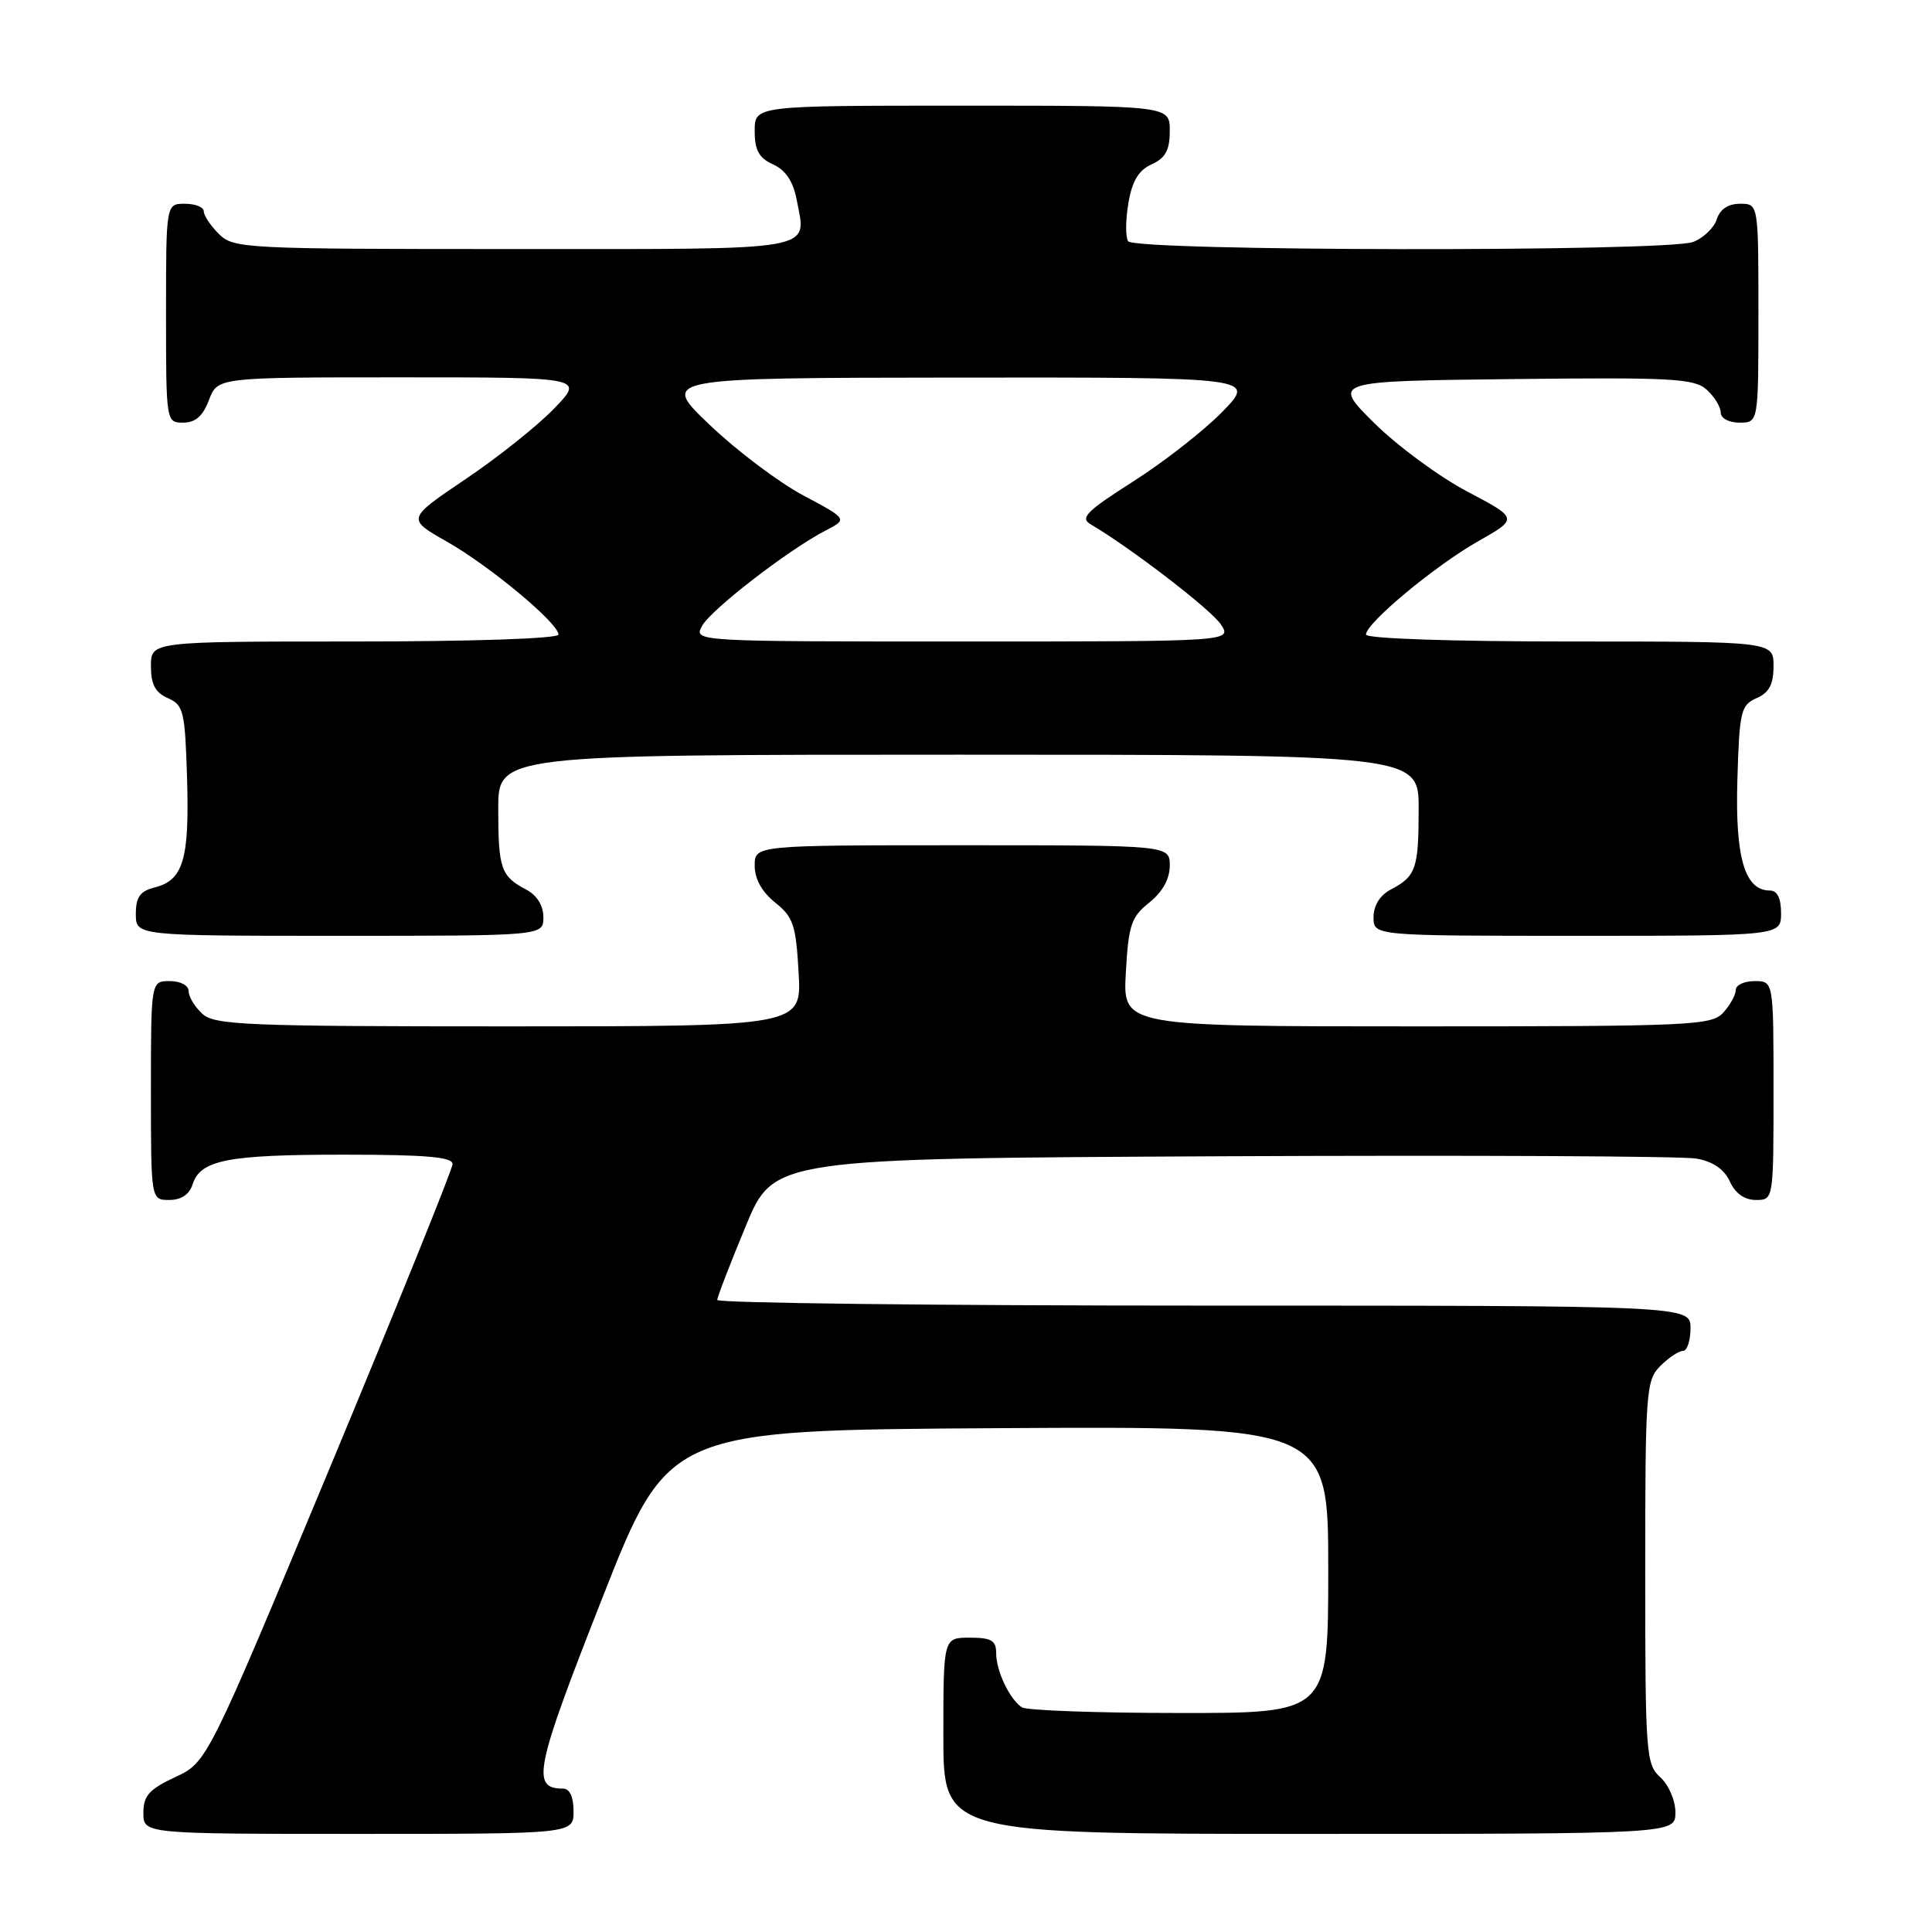 <?xml version="1.0" encoding="UTF-8" standalone="no"?>
<!DOCTYPE svg PUBLIC "-//W3C//DTD SVG 1.1//EN" "http://www.w3.org/Graphics/SVG/1.1/DTD/svg11.dtd" >
<svg xmlns="http://www.w3.org/2000/svg" xmlns:xlink="http://www.w3.org/1999/xlink" version="1.1" viewBox="0 0 256 256">
 <g >
 <path fill="currentColor"
d=" M 76.00 240.00 C 76.00 238.12 75.49 237.00 74.62 237.00 C 70.35 237.00 70.87 234.48 79.76 211.87 C 88.56 189.50 88.56 189.50 132.28 189.24 C 176.00 188.98 176.00 188.98 176.00 207.99 C 176.00 227.00 176.00 227.00 156.25 226.98 C 145.39 226.98 136.00 226.64 135.40 226.23 C 133.77 225.14 132.00 221.42 132.00 219.07 C 132.00 217.37 131.37 217.00 128.50 217.00 C 125.00 217.00 125.00 217.00 125.00 230.00 C 125.00 243.00 125.00 243.00 173.50 243.00 C 222.00 243.00 222.00 243.00 222.00 240.15 C 222.00 238.58 221.11 236.50 220.00 235.50 C 218.10 233.78 218.00 232.42 218.00 208.35 C 218.00 184.33 218.11 182.89 220.00 181.00 C 221.10 179.90 222.45 179.00 223.00 179.00 C 223.55 179.00 224.00 177.65 224.00 176.00 C 224.00 173.00 224.00 173.00 159.50 173.00 C 124.02 173.00 95.02 172.66 95.04 172.25 C 95.05 171.84 96.75 167.45 98.80 162.50 C 102.52 153.50 102.52 153.50 162.01 153.21 C 194.73 153.06 222.98 153.19 224.80 153.52 C 226.98 153.91 228.47 154.93 229.21 156.55 C 229.93 158.13 231.15 159.00 232.66 159.00 C 235.00 159.00 235.00 159.00 235.00 144.50 C 235.00 130.00 235.00 130.00 232.50 130.00 C 231.12 130.00 230.00 130.53 230.00 131.17 C 230.00 131.82 229.26 133.17 228.35 134.17 C 226.80 135.88 224.20 136.00 187.73 136.00 C 148.77 136.00 148.77 136.00 149.18 128.87 C 149.53 122.57 149.89 121.50 152.29 119.59 C 154.04 118.19 155.00 116.46 155.00 114.71 C 155.00 112.00 155.00 112.00 127.50 112.00 C 100.00 112.00 100.00 112.00 100.00 114.71 C 100.00 116.46 100.96 118.19 102.71 119.59 C 105.11 121.50 105.47 122.57 105.82 128.87 C 106.23 136.00 106.23 136.00 67.44 136.00 C 32.76 136.00 28.46 135.83 26.83 134.35 C 25.82 133.43 25.00 132.08 25.00 131.35 C 25.00 130.58 23.93 130.00 22.50 130.00 C 20.00 130.00 20.00 130.00 20.00 144.50 C 20.00 159.00 20.00 159.00 22.43 159.00 C 24.01 159.00 25.09 158.28 25.52 156.94 C 26.55 153.70 30.11 153.00 45.57 153.00 C 56.46 153.00 59.99 153.31 59.97 154.25 C 59.95 154.94 52.63 173.05 43.70 194.50 C 27.45 233.50 27.45 233.50 23.23 235.47 C 19.75 237.10 19.00 237.94 19.00 240.22 C 19.00 243.00 19.00 243.00 47.50 243.00 C 76.00 243.00 76.00 243.00 76.00 240.00 Z  M 72.00 121.54 C 72.00 120.00 71.15 118.63 69.75 117.89 C 66.37 116.11 66.03 115.13 66.02 107.25 C 66.00 100.00 66.00 100.00 127.00 100.00 C 188.00 100.00 188.00 100.00 187.98 107.25 C 187.97 115.13 187.63 116.11 184.25 117.89 C 182.85 118.63 182.00 120.00 182.00 121.54 C 182.00 124.00 182.00 124.00 209.00 124.00 C 236.00 124.00 236.00 124.00 236.00 121.00 C 236.00 119.02 235.50 118.00 234.52 118.00 C 231.19 118.00 229.91 113.66 230.21 103.37 C 230.48 94.23 230.67 93.43 232.75 92.51 C 234.42 91.78 235.00 90.69 235.00 88.26 C 235.00 85.00 235.00 85.00 208.00 85.00 C 192.34 85.00 181.00 84.62 181.00 84.08 C 181.00 82.57 190.13 74.98 195.84 71.73 C 201.19 68.70 201.19 68.70 194.40 65.12 C 190.67 63.15 185.12 59.06 182.06 56.02 C 176.50 50.50 176.50 50.50 200.40 50.23 C 221.58 49.99 224.51 50.15 226.15 51.64 C 227.17 52.56 228.00 53.92 228.00 54.65 C 228.00 55.42 229.07 56.00 230.50 56.00 C 233.00 56.00 233.00 56.00 233.00 41.50 C 233.00 27.00 233.00 27.00 230.57 27.00 C 228.99 27.00 227.91 27.72 227.48 29.06 C 227.12 30.19 225.71 31.54 224.35 32.06 C 220.85 33.39 150.30 33.30 149.48 31.96 C 149.12 31.39 149.14 29.11 149.52 26.90 C 150.01 23.99 150.87 22.56 152.60 21.77 C 154.44 20.94 155.00 19.89 155.00 17.34 C 155.00 14.00 155.00 14.00 127.50 14.00 C 100.00 14.00 100.00 14.00 100.00 17.34 C 100.00 19.91 100.56 20.94 102.45 21.79 C 104.11 22.55 105.10 24.04 105.56 26.45 C 106.86 33.38 109.02 33.00 68.03 33.00 C 32.33 33.00 30.93 32.93 29.00 31.00 C 27.90 29.90 27.00 28.55 27.00 28.00 C 27.00 27.45 25.88 27.00 24.50 27.00 C 22.00 27.00 22.00 27.00 22.00 41.50 C 22.00 55.93 22.01 56.00 24.28 56.00 C 25.90 56.00 26.89 55.13 27.69 53.00 C 28.83 50.00 28.83 50.00 53.12 50.00 C 77.41 50.00 77.41 50.00 73.45 54.11 C 71.28 56.37 65.99 60.59 61.70 63.48 C 53.89 68.75 53.89 68.75 59.20 71.76 C 64.88 74.98 74.00 82.58 74.00 84.08 C 74.00 84.62 62.66 85.00 47.00 85.00 C 20.00 85.00 20.00 85.00 20.00 88.26 C 20.00 90.69 20.58 91.78 22.25 92.51 C 24.33 93.43 24.52 94.23 24.79 103.25 C 25.10 113.91 24.28 116.64 20.47 117.60 C 18.56 118.08 18.00 118.87 18.00 121.11 C 18.00 124.00 18.00 124.00 45.00 124.00 C 72.00 124.00 72.00 124.00 72.00 121.54 Z  M 93.02 82.95 C 94.18 80.80 104.47 72.84 109.41 70.29 C 112.32 68.78 112.32 68.78 106.43 65.64 C 103.18 63.91 97.60 59.70 94.02 56.28 C 87.50 50.07 87.50 50.07 126.96 50.03 C 166.42 50.00 166.42 50.00 161.96 54.57 C 159.51 57.08 154.19 61.23 150.15 63.80 C 143.92 67.77 143.07 68.63 144.54 69.49 C 149.80 72.57 160.52 80.81 161.78 82.75 C 163.24 85.00 163.24 85.00 127.59 85.00 C 91.97 85.00 91.93 85.00 93.02 82.95 Z "/>
</g>
</svg>
